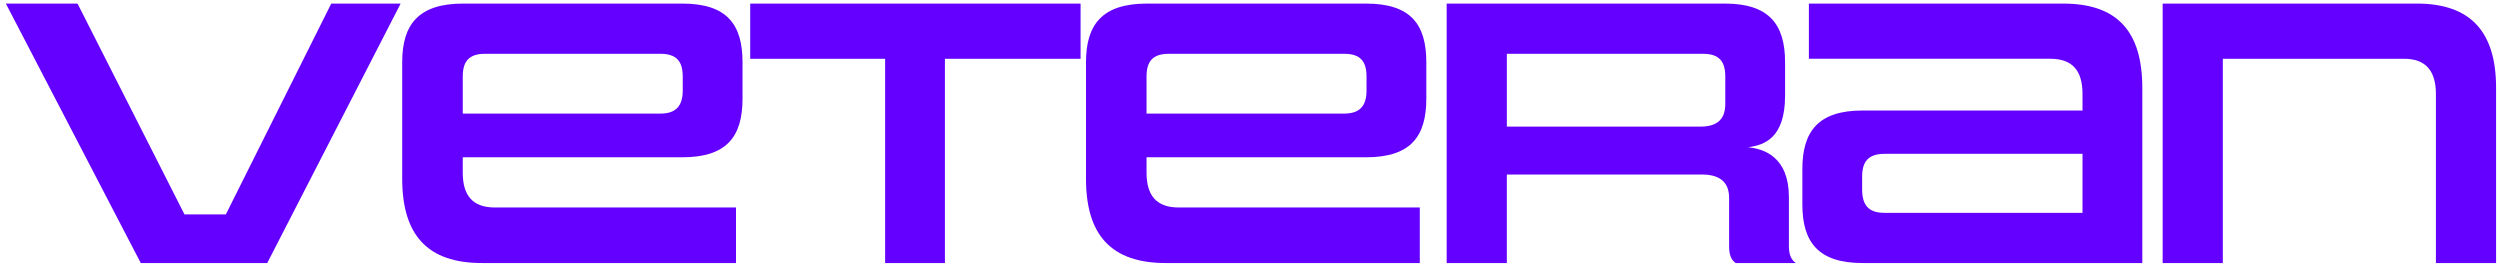 <svg xmlns="http://www.w3.org/2000/svg" width="280" height="30" viewBox="0 0 280 30"><g><g><path fill="#6300ff" d="M15.766 29.46L.657.403h8.027L20.66 24.01h4.635L37.1.402h7.77L29.93 29.46z"/></g><g><path fill="#6300ff" d="M53.974 29.46c-6.094 0-8.927-3.133-8.927-9.443V6.97c0-4.25 1.845-6.568 6.824-6.568h24.551c4.98 0 6.74 2.318 6.74 6.568v4.077c0 4.25-1.76 6.568-6.74 6.568H51.828v1.716c0 2.577 1.116 3.908 3.605 3.908h26.999v6.223zM76.466 8.558c0-1.674-.687-2.533-2.49-2.533H54.319c-1.803 0-2.49.859-2.49 2.533v4.164h22.148c1.803 0 2.49-.945 2.49-2.576z"/></g><g><path fill="#6300ff" d="M99.134 29.46V6.584H84.025V.402h37v6.18H105.83v22.879z"/></g><g><path fill="#6300ff" d="M130.558 29.46c-6.094 0-8.927-3.133-8.927-9.443V6.97c0-4.25 1.845-6.568 6.824-6.568h24.552c4.98 0 6.74 2.318 6.74 6.568v4.077c0 4.25-1.76 6.568-6.74 6.568h-24.595v1.716c0 2.577 1.117 3.908 3.606 3.908h26.998v6.223zM153.05 8.558c0-1.674-.687-2.533-2.489-2.533h-19.659c-1.803 0-2.49.859-2.49 2.533v4.164h22.15c1.801 0 2.488-.945 2.488-2.576z"/></g><g><path fill="#6300ff" d="M194.391 29.46c-.472-.343-.73-.858-.73-1.888v-5.409c0-1.888-1.2-2.618-3.047-2.618h-21.848v9.915h-6.739V.401h31.162c4.936 0 6.74 2.318 6.74 6.568v3.734c0 4.807-2.362 5.537-4.122 5.794 1.803.172 4.55 1.117 4.55 5.581v5.494c0 1.03.301 1.545.773 1.888zm-1.159-20.902c0-1.674-.687-2.533-2.49-2.533h-21.976v8.156h21.676c1.674 0 2.79-.644 2.79-2.533z"/></g><g><path fill="#6300ff" d="M208.604 29.46c-4.936 0-6.74-2.317-6.74-6.566v-3.95c0-4.25 1.804-6.567 6.74-6.567h24.638v-1.845c0-2.661-1.16-3.95-3.605-3.95h-27.042V.403h28.5c6.053 0 8.843 3.134 8.843 9.443V29.46zm24.638-12.232H211.05c-1.803 0-2.49.9-2.49 2.532v1.46c0 1.716.687 2.618 2.49 2.618h22.19z"/></g><g><path fill="#6300ff" d="M272.822 29.46V10.533c0-2.618-1.159-3.95-3.563-3.95h-20.302v22.879h-6.739V.4h28.458c6.052 0 8.885 3.178 8.885 9.444V29.46z"/></g></g></svg>